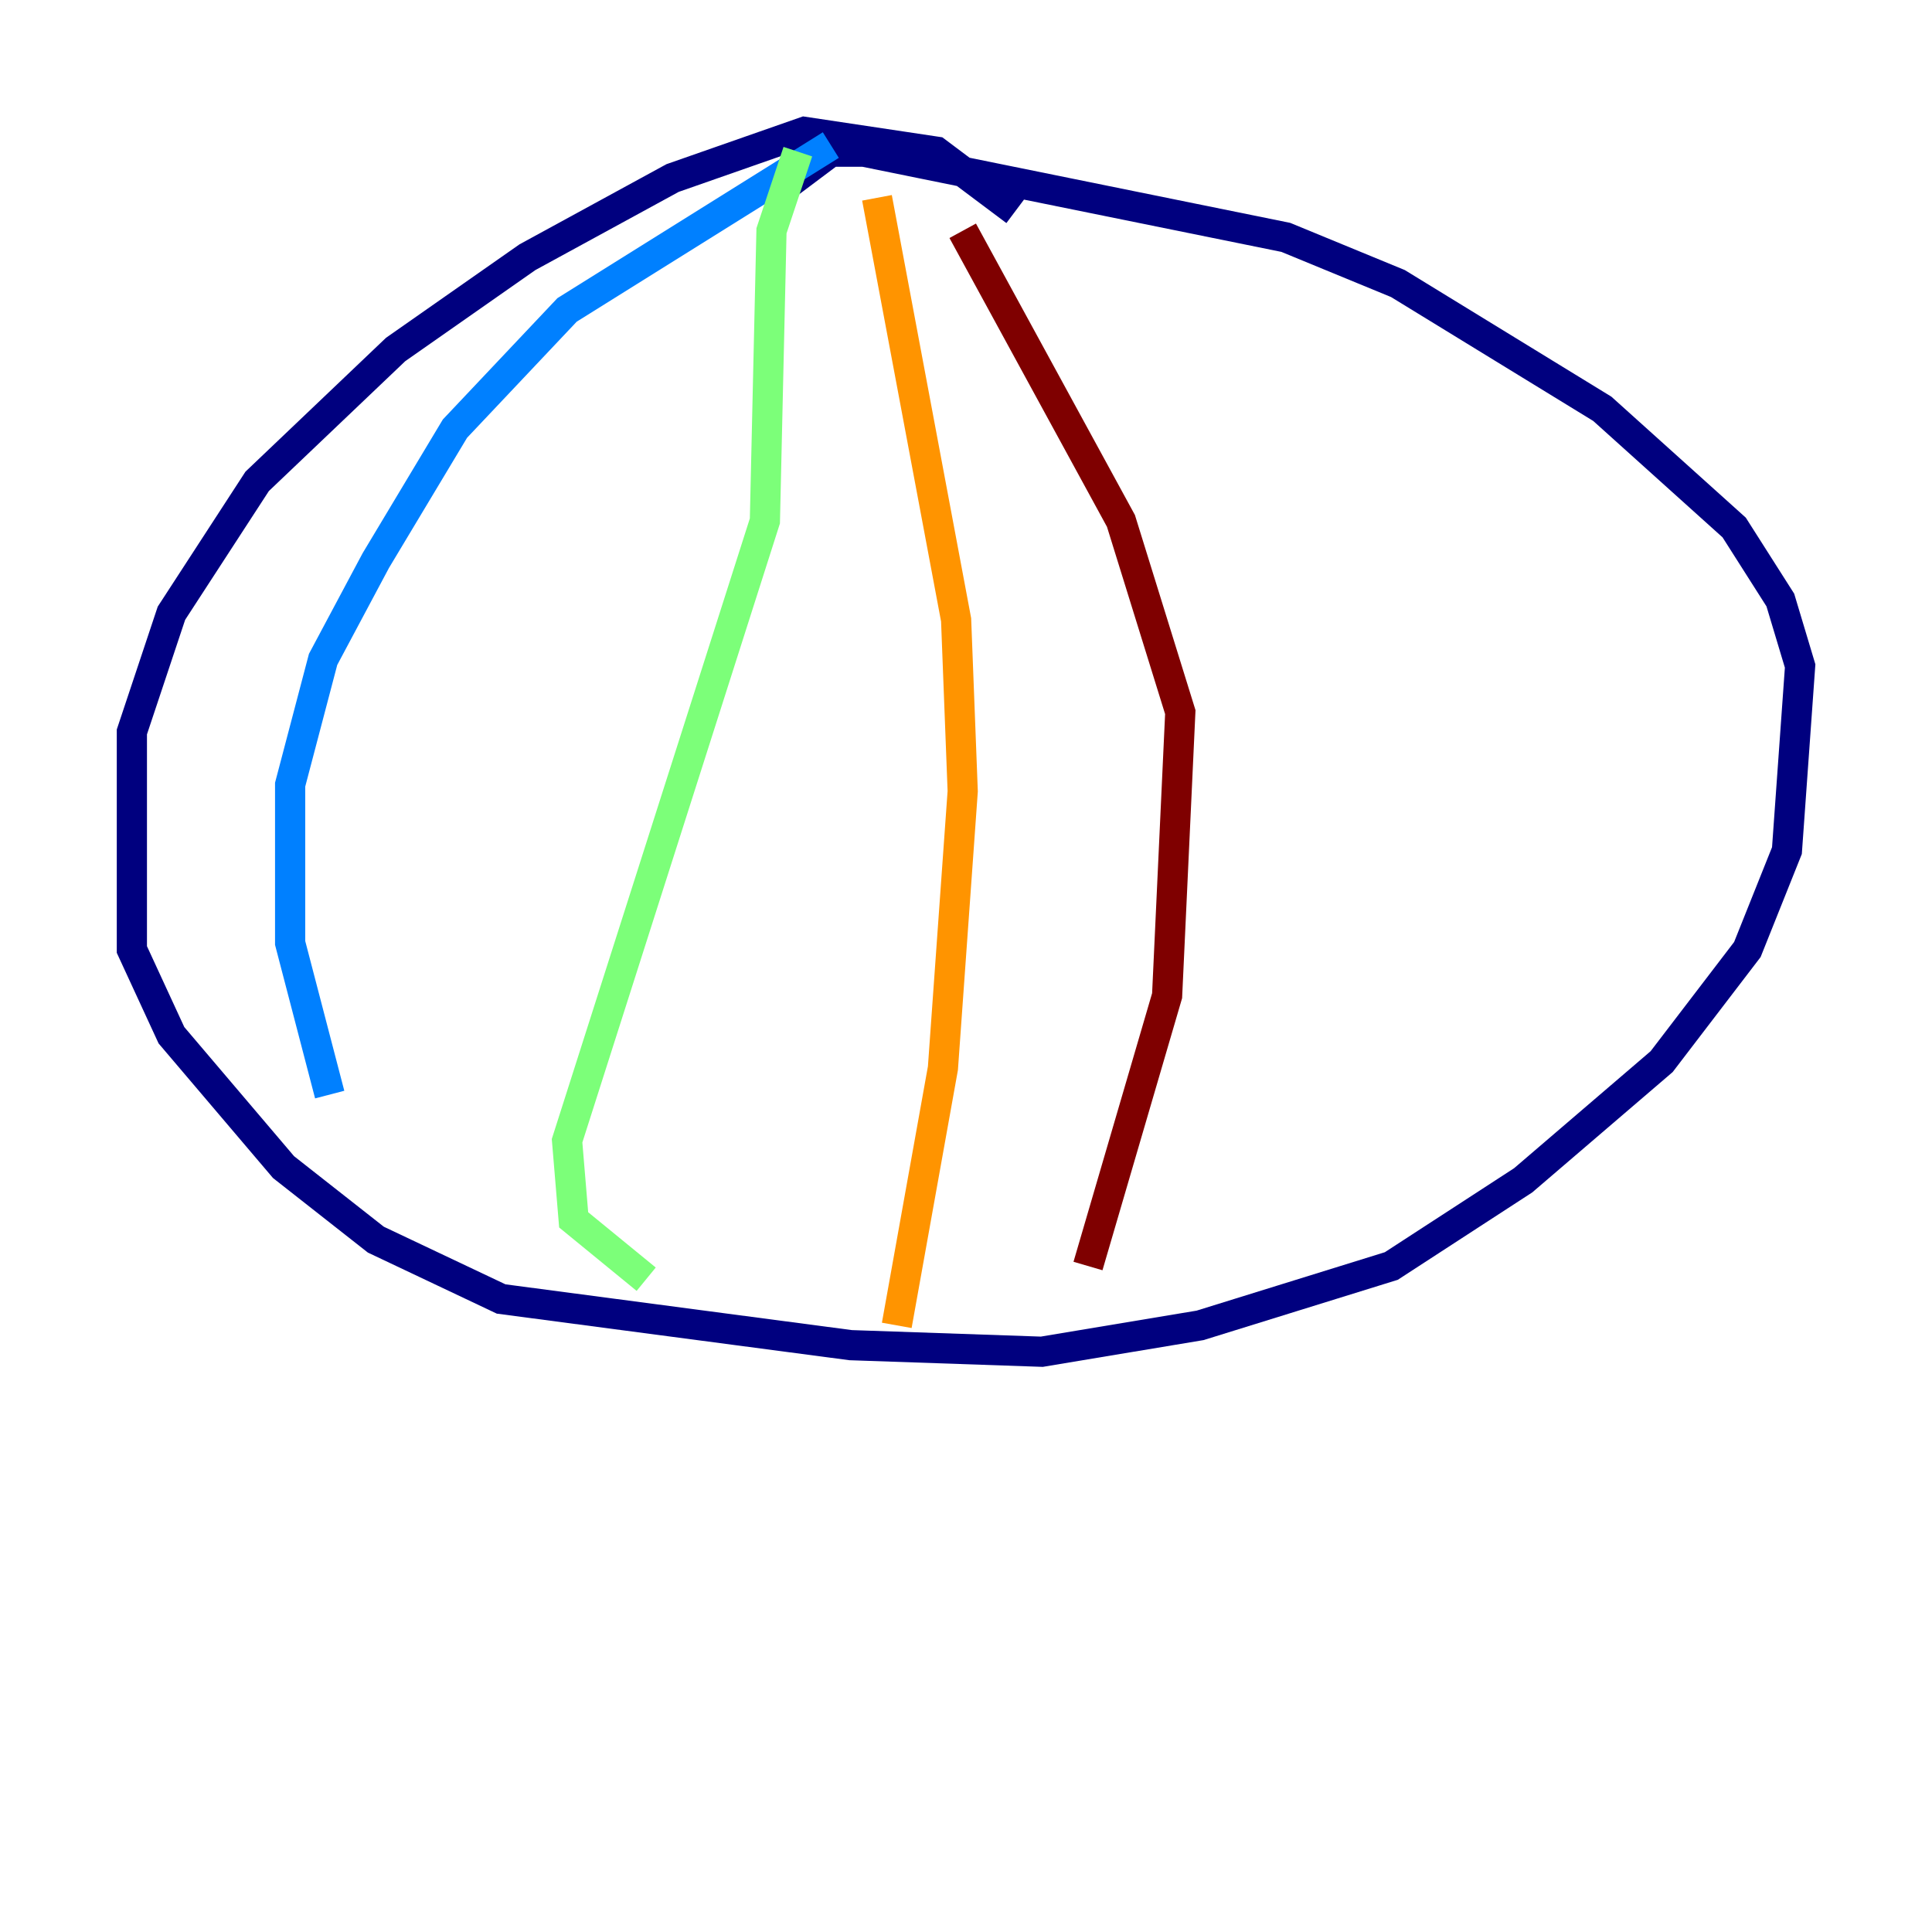 <?xml version="1.0" encoding="utf-8" ?>
<svg baseProfile="tiny" height="128" version="1.2" viewBox="0,0,128,128" width="128" xmlns="http://www.w3.org/2000/svg" xmlns:ev="http://www.w3.org/2001/xml-events" xmlns:xlink="http://www.w3.org/1999/xlink"><defs /><polyline fill="none" points="67.276,13.979 62.034,10.048 53.297,8.737 44.56,11.795 34.949,17.038 26.212,23.154 17.038,31.891 11.358,40.628 8.737,48.492 8.737,62.908 11.358,68.587 18.785,77.324 24.901,82.13 33.201,86.061 56.355,89.12 69.024,89.556 79.508,87.809 92.177,83.877 100.915,78.198 110.089,70.335 115.768,62.908 118.389,56.355 119.263,44.123 117.952,39.754 114.894,34.949 106.157,27.085 92.614,18.785 85.188,15.727 57.229,10.048 55.044,10.048 51.55,12.669" stroke="#00007f" stroke-width="2" /><polyline fill="none" points="55.044,9.611 37.57,20.532 30.143,28.396 24.901,37.133 21.406,43.686 19.222,51.986 19.222,62.471 21.843,72.519" stroke="#0080ff" stroke-width="2" /><polyline fill="none" points="52.86,10.048 51.113,15.29 50.676,34.512 37.57,75.577 38.007,80.819 42.812,84.751" stroke="#7cff79" stroke-width="2" /><polyline fill="none" points="58.102,13.106 63.345,41.065 63.782,52.423 62.471,70.771 59.413,87.809" stroke="#ff9400" stroke-width="2" /><polyline fill="none" points="63.782,15.29 74.266,34.512 78.198,47.181 77.324,65.966 72.082,83.877" stroke="#7f0000" stroke-width="2" /></svg>
